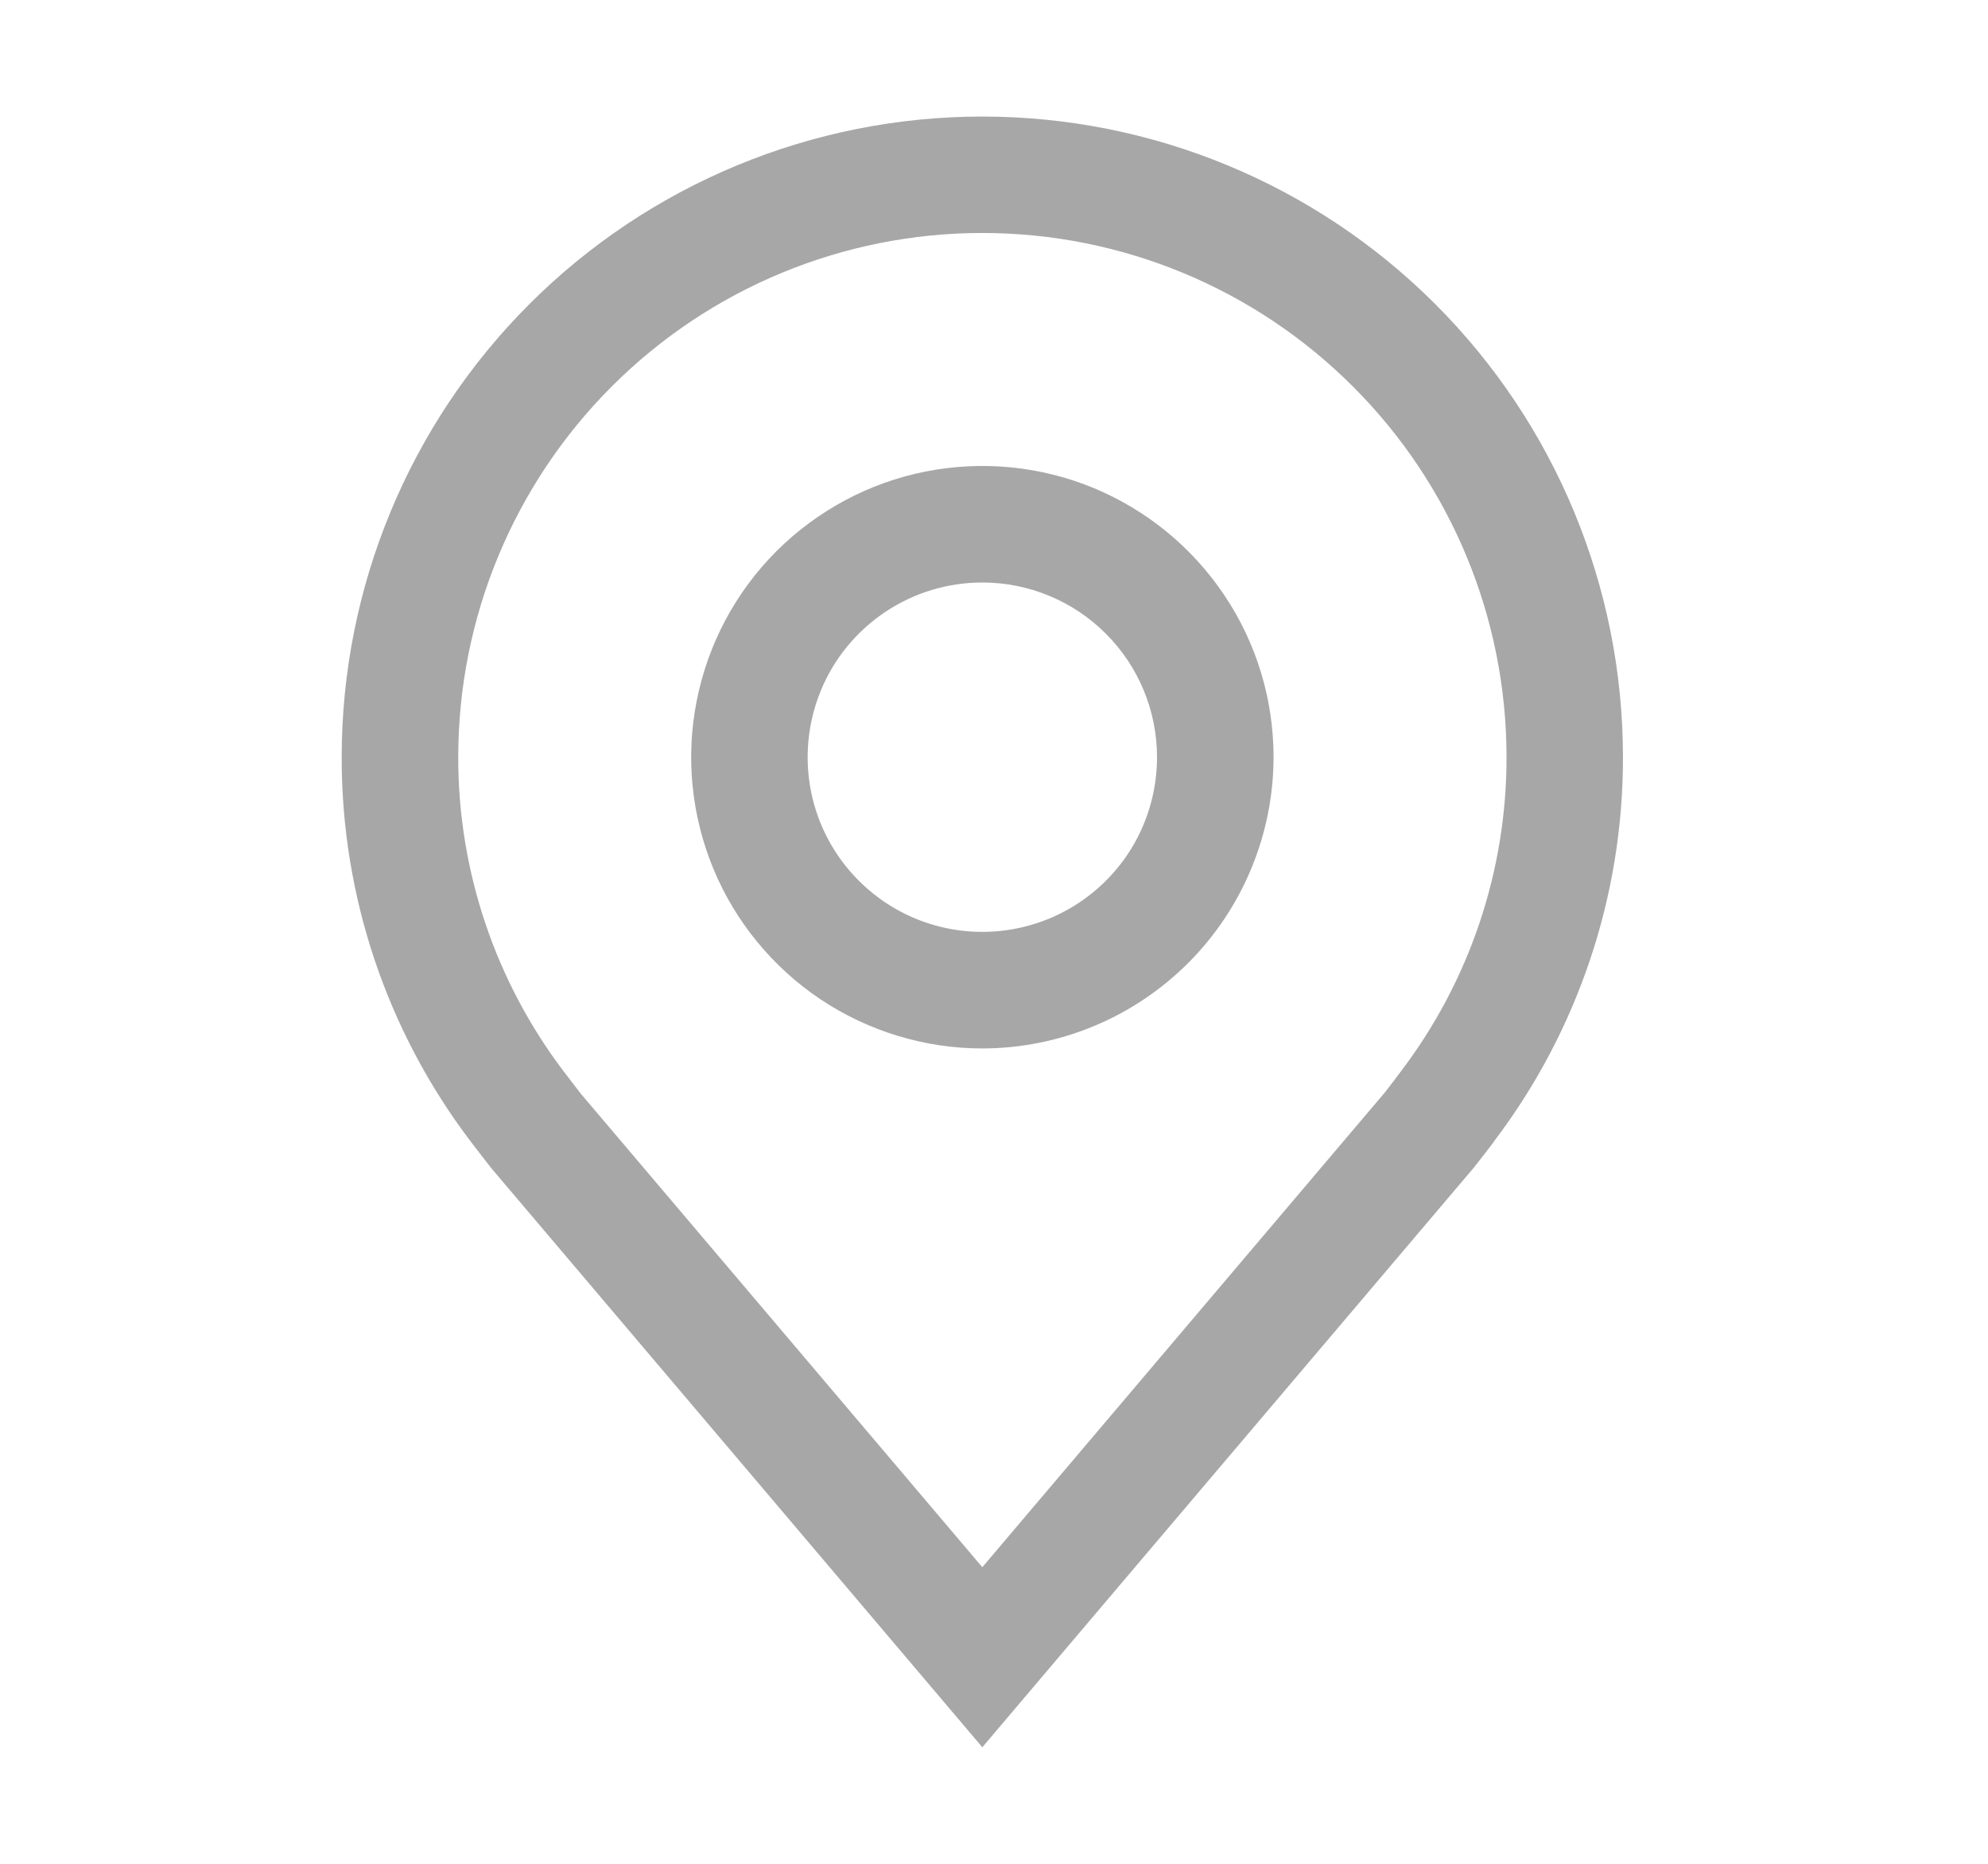 <svg width="16" height="15" viewBox="0 0 16 15" fill="none" xmlns="http://www.w3.org/2000/svg">
<path d="M7.906 8.438C7.443 8.438 6.99 8.3 6.604 8.043C6.219 7.785 5.918 7.419 5.741 6.991C5.564 6.562 5.517 6.091 5.608 5.637C5.698 5.182 5.921 4.764 6.249 4.436C6.577 4.109 6.994 3.885 7.449 3.795C7.904 3.705 8.375 3.751 8.803 3.928C9.231 4.106 9.597 4.406 9.855 4.792C10.113 5.177 10.25 5.63 10.25 6.094C10.249 6.715 10.002 7.311 9.563 7.75C9.123 8.19 8.528 8.437 7.906 8.438V8.438ZM7.906 4.688C7.628 4.688 7.356 4.77 7.125 4.925C6.894 5.079 6.713 5.299 6.607 5.556C6.501 5.813 6.473 6.095 6.527 6.368C6.581 6.641 6.715 6.891 6.912 7.088C7.109 7.285 7.359 7.419 7.632 7.473C7.905 7.527 8.187 7.499 8.444 7.393C8.701 7.287 8.921 7.106 9.076 6.875C9.23 6.644 9.312 6.372 9.312 6.094C9.312 5.721 9.164 5.363 8.9 5.1C8.637 4.836 8.279 4.688 7.906 4.688V4.688Z" fill="#A7A7A7"/>
<path d="M7.906 14.062L3.952 9.399C3.897 9.329 3.843 9.258 3.789 9.188C3.113 8.298 2.748 7.211 2.75 6.094C2.75 4.726 3.293 3.415 4.26 2.448C5.227 1.481 6.539 0.938 7.906 0.938C9.274 0.938 10.585 1.481 11.552 2.448C12.519 3.415 13.062 4.726 13.062 6.094C13.064 7.21 12.699 8.297 12.024 9.186L12.024 9.188C12.024 9.188 11.883 9.372 11.862 9.397L7.906 14.062ZM4.537 8.623C4.538 8.623 4.647 8.767 4.671 8.798L7.906 12.613L11.145 8.793C11.166 8.767 11.276 8.622 11.276 8.621C11.828 7.894 12.126 7.006 12.125 6.094C12.125 4.975 11.681 3.902 10.889 3.111C10.098 2.319 9.025 1.875 7.906 1.875C6.787 1.875 5.714 2.319 4.923 3.111C4.132 3.902 3.688 4.975 3.688 6.094C3.687 7.007 3.985 7.895 4.537 8.623H4.537Z" fill="#A7A7A7"/>
</svg>
